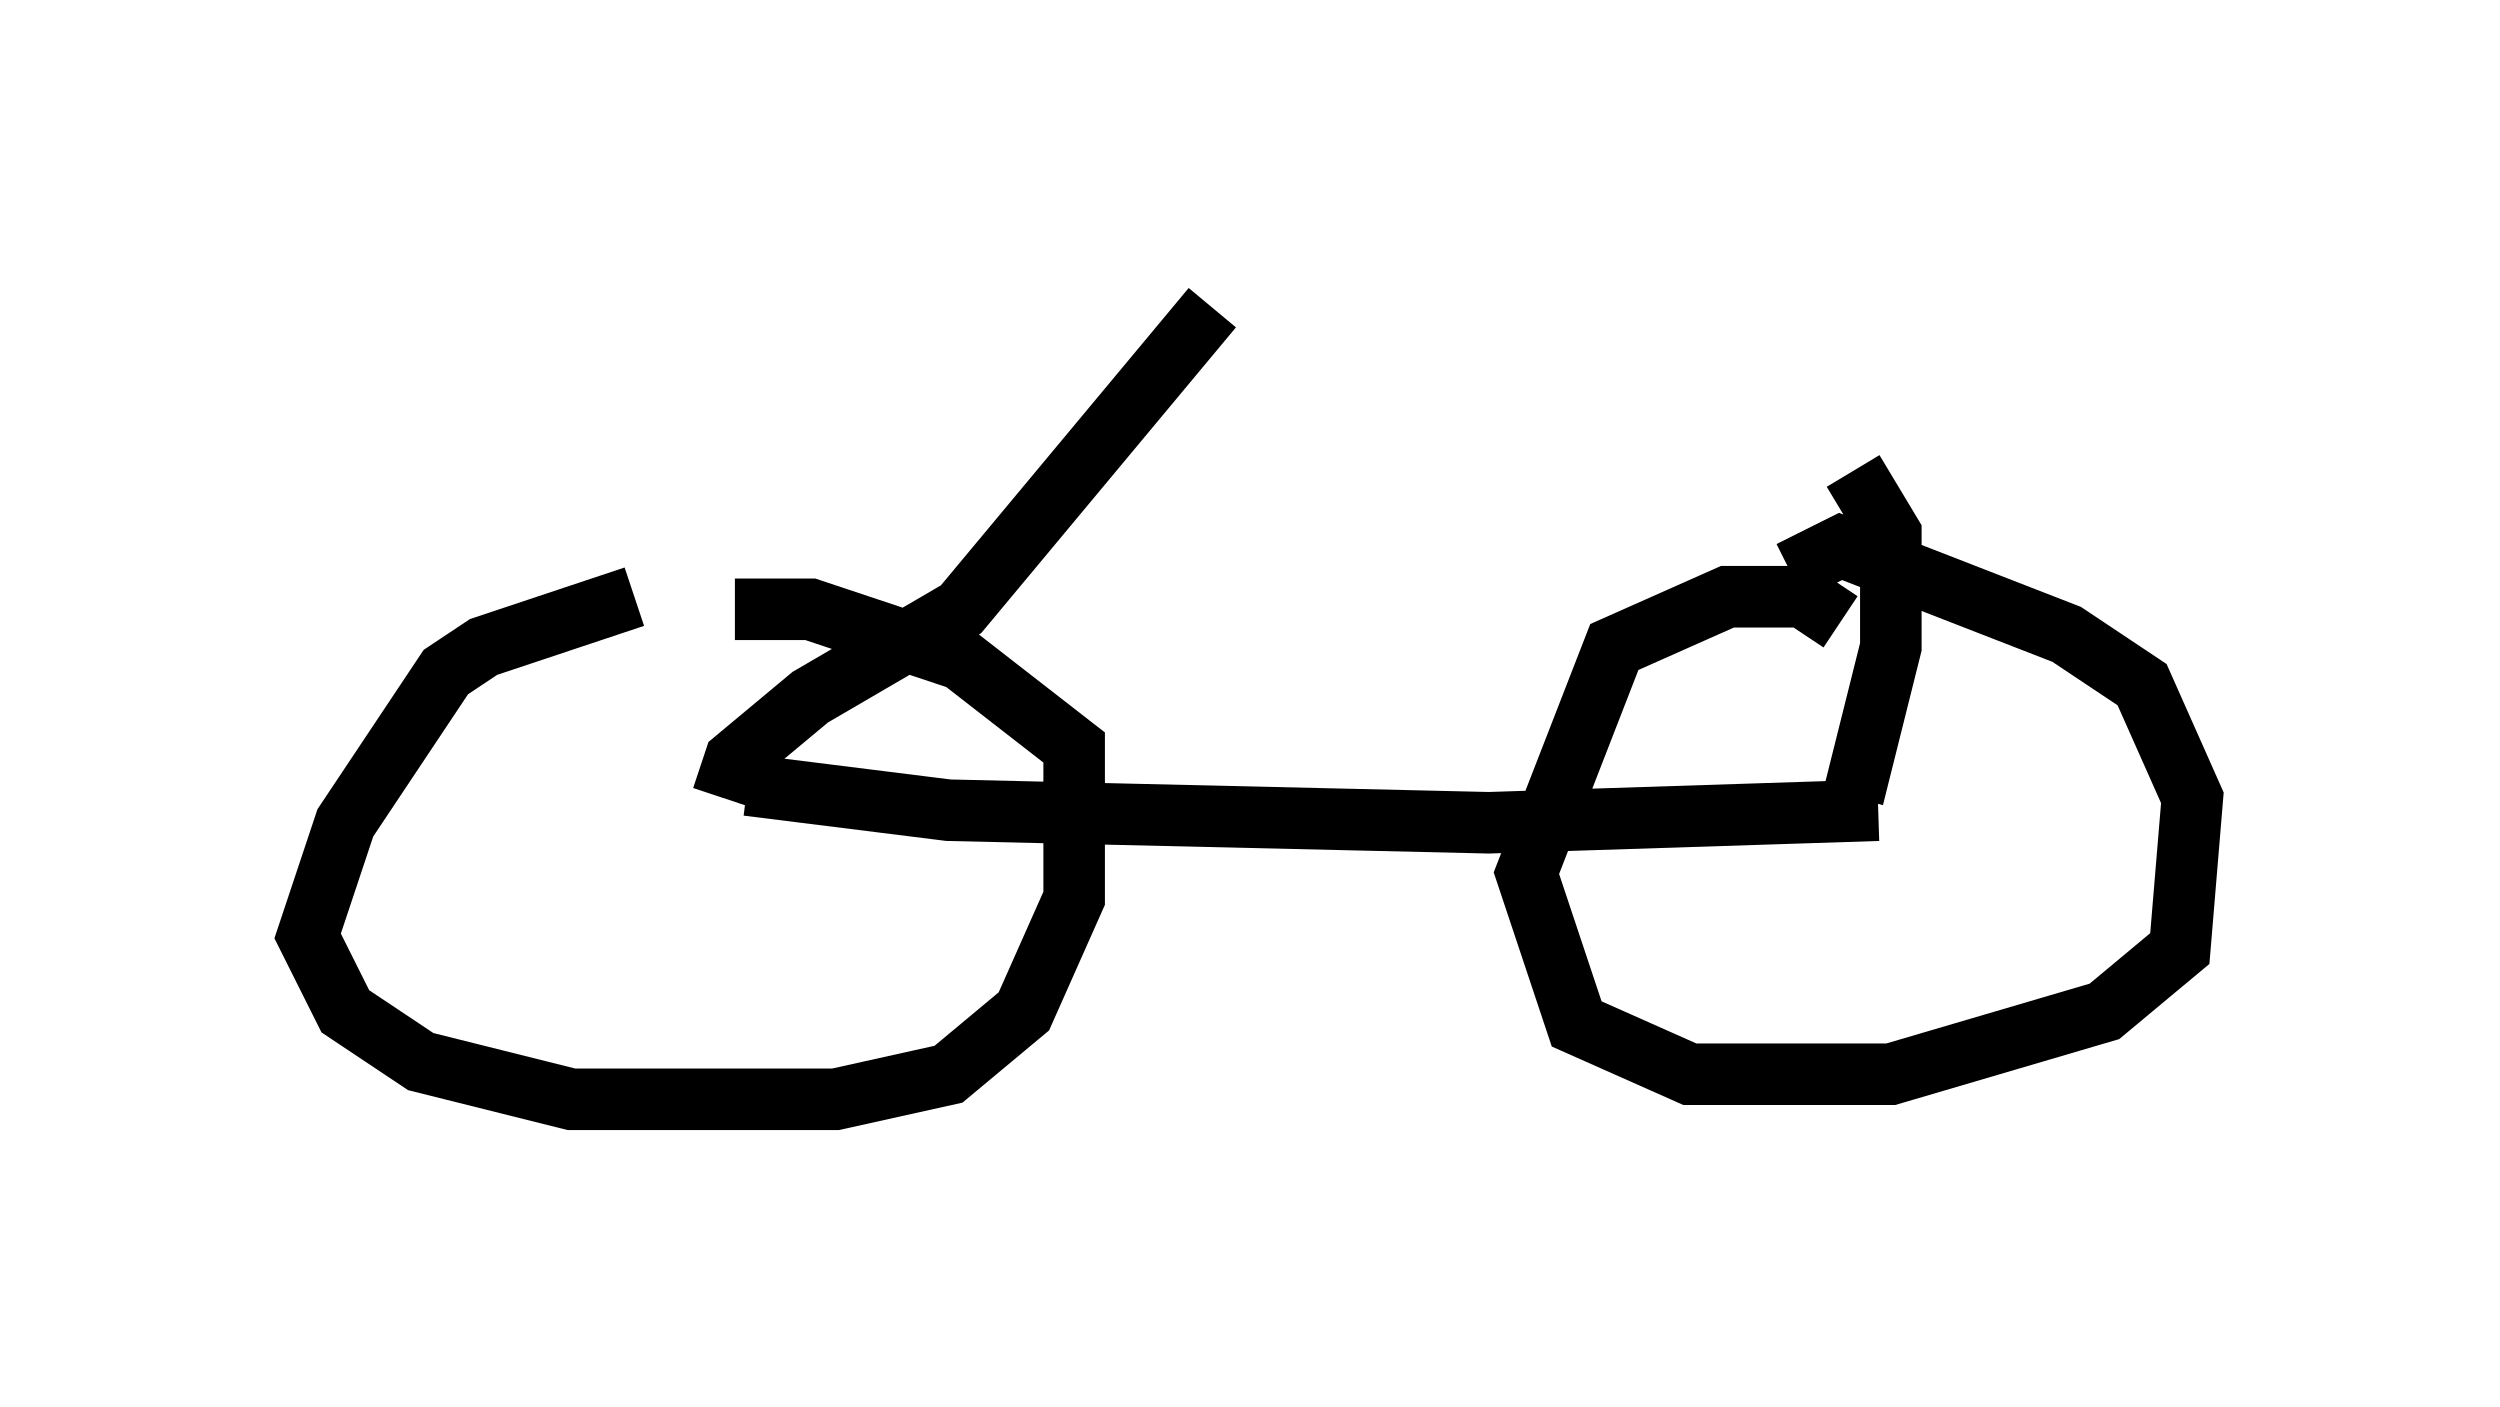 <?xml version="1.0" encoding="utf-8" ?>
<svg baseProfile="full" height="22.863" version="1.1" width="40.625" xmlns="http://www.w3.org/2000/svg" xmlns:ev="http://www.w3.org/2001/xml-events" xmlns:xlink="http://www.w3.org/1999/xlink"><defs /><rect fill="white" height="22.863" width="40.625" x="0" y="0" /><path d="M11.533, 9.696 m-1.225, 0.0 l-2.45, 0.817 -0.613, 0.408 l-1.633, 2.45 -0.613, 1.838 l0.613, 1.225 1.225, 0.817 l2.45, 0.613 4.288, 0.0 l1.838, -0.408 1.225, -1.021 l0.817, -1.838 0.0, -2.45 l-1.838, -1.429 -2.45, -0.817 l-1.225, 0.0 m17.967, 0.204 l-0.613, -0.408 -1.225, 0.0 l-1.838, 0.817 -1.429, 3.675 l0.817, 2.45 1.838, 0.817 l3.267, 0.0 3.471, -1.021 l1.225, -1.021 0.204, -2.45 l-0.817, -1.838 -1.225, -0.817 l-3.675, -1.429 -0.817, 0.408 m-17.354, 3.675 l0.204, -0.613 1.225, -1.021 l2.45, -1.429 4.083, -4.9 m-7.554, 7.758 l3.267, 0.408 8.779, 0.204 l6.329, -0.204 m-0.408, -0.204 l0.613, -2.45 0.0, -1.838 l-0.613, -1.021 " fill="none" stroke="black" stroke-width="1" /></svg>